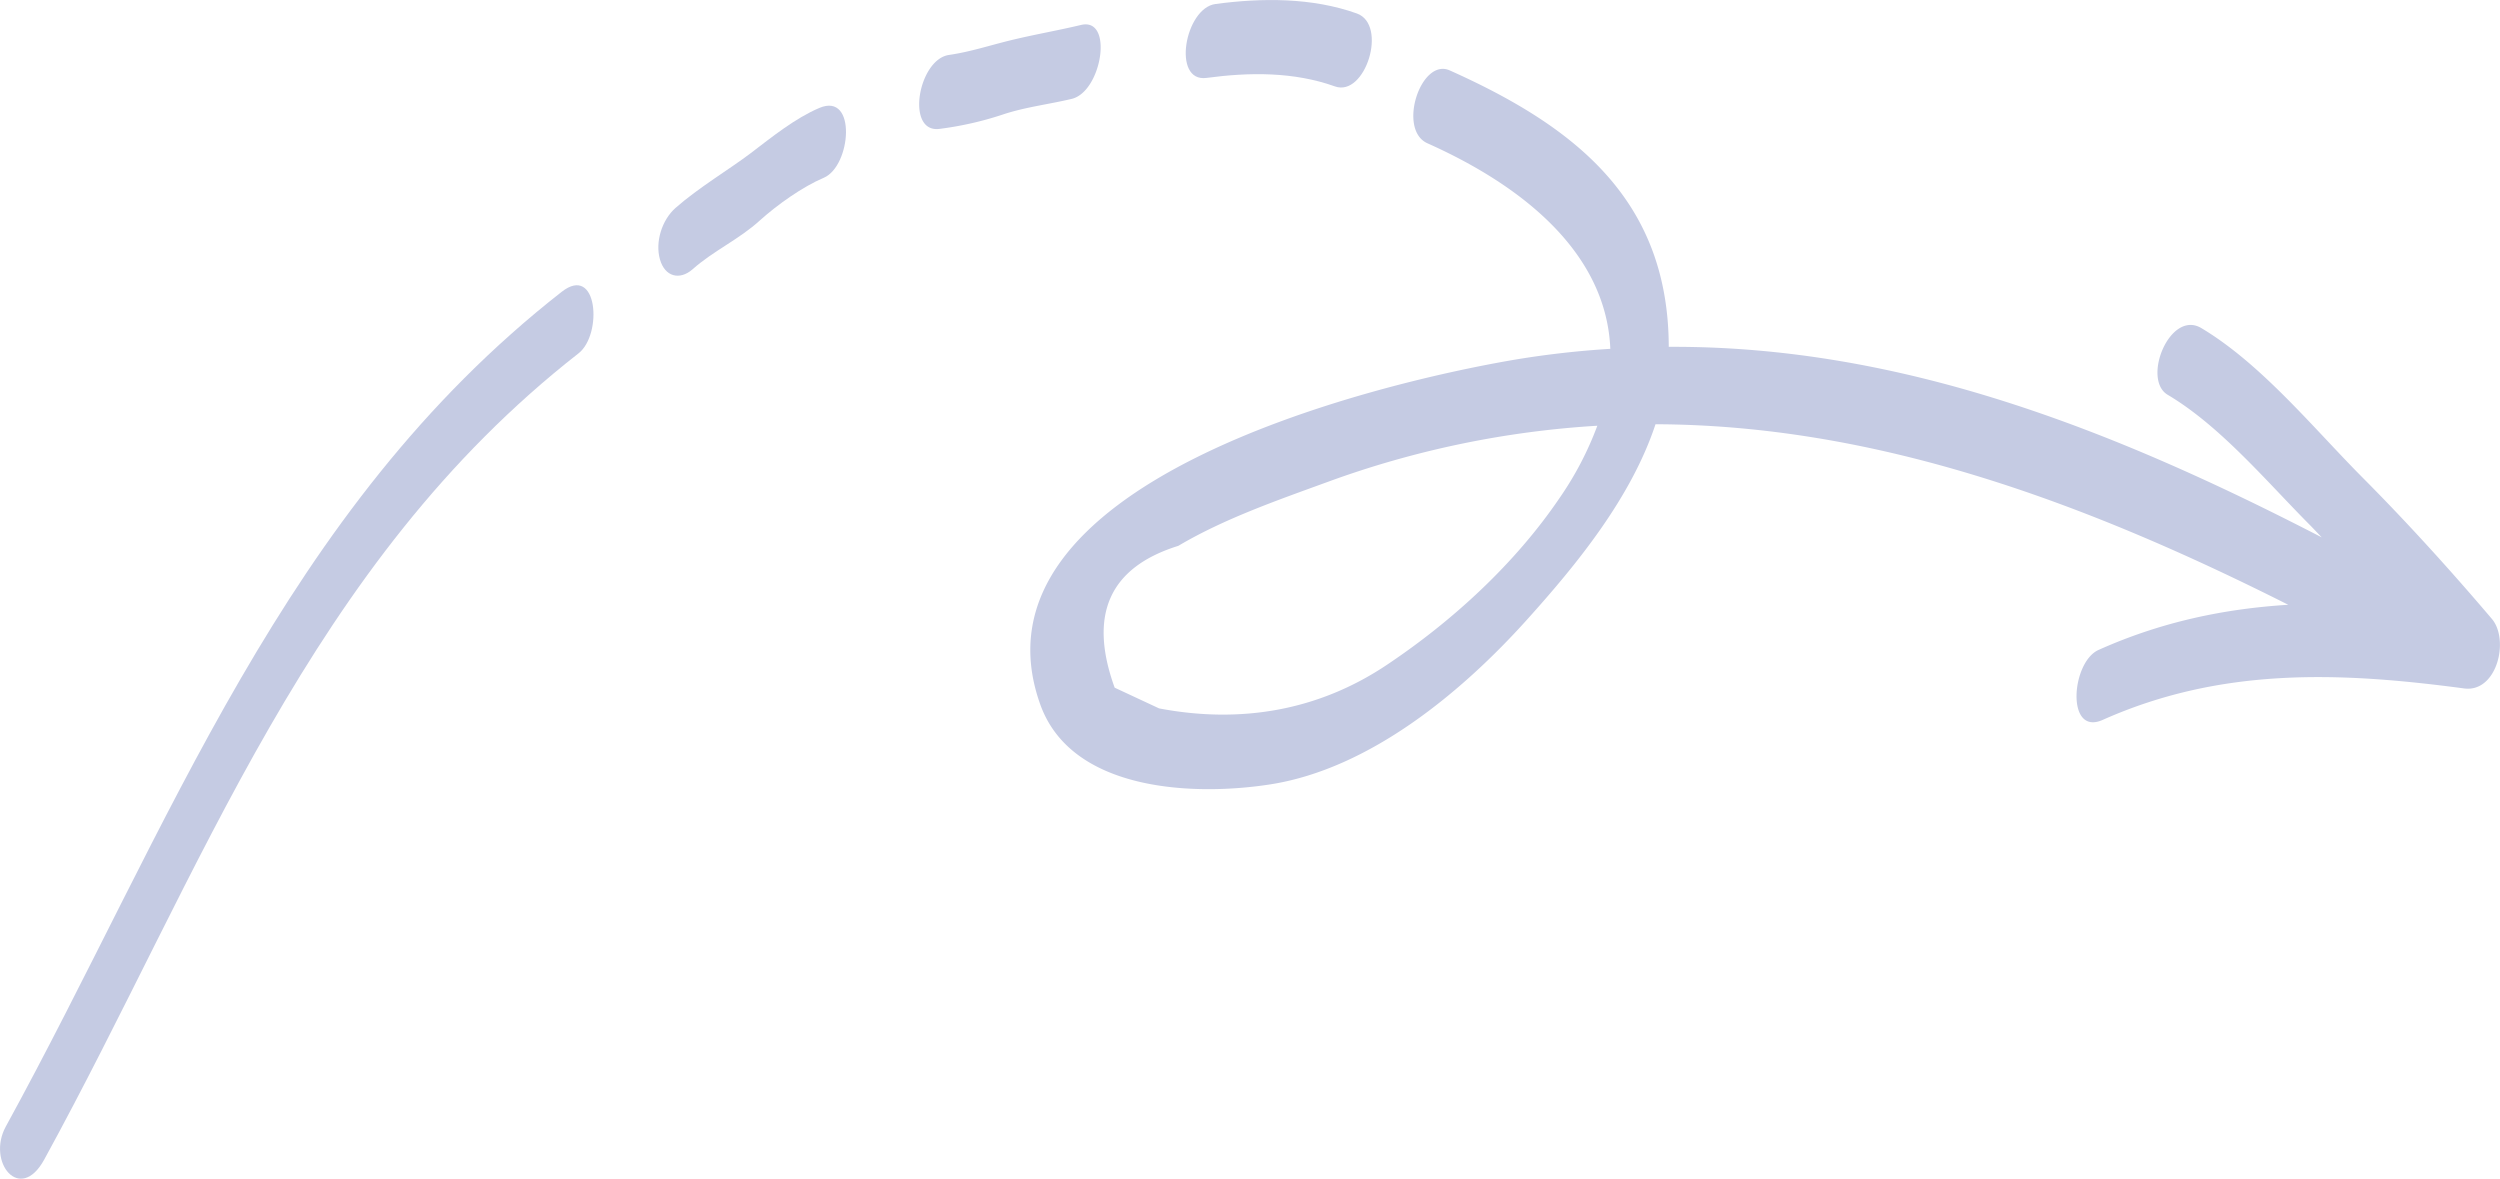 <svg xmlns="http://www.w3.org/2000/svg" width="1001.2" height="472.1" viewBox="0 0 1001.2 472.1">
  <title>newarrow108_140672446</title>
  <g id="Layer_2" data-name="Layer 2">
    <g id="newarrow108_140672446">
      <g>
        <path d="M17.7,464.4c63.5-115.9,106-238.5,214-322.9,9.7-7.6,7.7-36-6.8-24.6C113.1,204.4,68.2,331,2.3,451.2-5.4,465.4,8,482.1,17.7,464.4Z" fill="#c5cbe3"/>
        <path d="M328.2,43.2c-9.7,4.1-19.1,11.7-27.5,18.1s-20.9,13.8-30.2,22c-5.4,4.8-8.2,13.6-6.2,20.6s7.9,8.4,13,4c8.4-7.5,18.7-12,27.1-19.7,6.9-6.2,17-13.4,25.5-17C340.9,66.5,343.2,36.9,328.2,43.2Z" fill="#c5cbe3"/>
        <path d="M432.9,10c-9.2,2.2-18.5,3.8-27.6,6s-16.4,4.7-25.2,6c-12.4,1.7-17.6,31.6-3.7,29.6a134.2,134.2,0,0,0,25.1-5.7c8.9-3,18.5-4.1,27.7-6.3C441.3,36.7,446.1,6.8,432.9,10Z" fill="#c5cbe3"/>
        <path d="M543.4,5.4c-17.9-6.4-38-6.3-56.6-3.8-12.3,1.6-17.6,31.5-3.6,29.6,17.1-2.3,34.9-2.5,51.4,3.4C546.8,39,555.9,9.9,543.4,5.4Z" fill="#c5cbe3"/>
        <path d="M997.9,247.8c-16.4-19.3-33.7-38.4-51.6-56.4-19.8-19.9-40.6-45.6-64.7-60-12.6-7.5-23.9,20.5-13.5,26.7,21.4,12.7,40,35.2,57.6,52.8l4.1,4.3c-83.4-43.1-168.6-76.8-261.5-76.3v-.4c-.3-58.7-37.7-87.9-87.7-110.3C569,23,559.5,52,571.7,57.4c41.6,18.6,71.7,46,73.2,82.3a372.1,372.1,0,0,0-37.4,4.2c-58.4,9.8-222.4,50-190.9,138.2,12.6,35.3,62.5,36.7,92.3,32,39.8-6.3,76.6-37,102.6-65.9,19.8-22,41.7-48.7,51.5-78.3,87.8.3,171,30.8,253.4,72.3-25.6,1.6-50.8,6.8-76,18.1-10.9,4.9-13.1,34.6,1.7,28,47.3-21.1,94.6-19.3,144.7-12.6C1000,277.5,1005.1,256.2,997.9,247.8ZM555.8,266c-27.7,18.7-59.1,23.9-91.6,17.7l-17.8-8.3q-15.9-43.9,25.5-56.8c18.4-10.9,39.8-18.3,59.8-25.6a380.3,380.3,0,0,1,108-22.5,130.8,130.8,0,0,1-15.3,29.2C606.7,225.7,581.9,248.5,555.8,266Z" fill="#c5cbe3"/>
      </g>
    </g>
  </g>
</svg>

